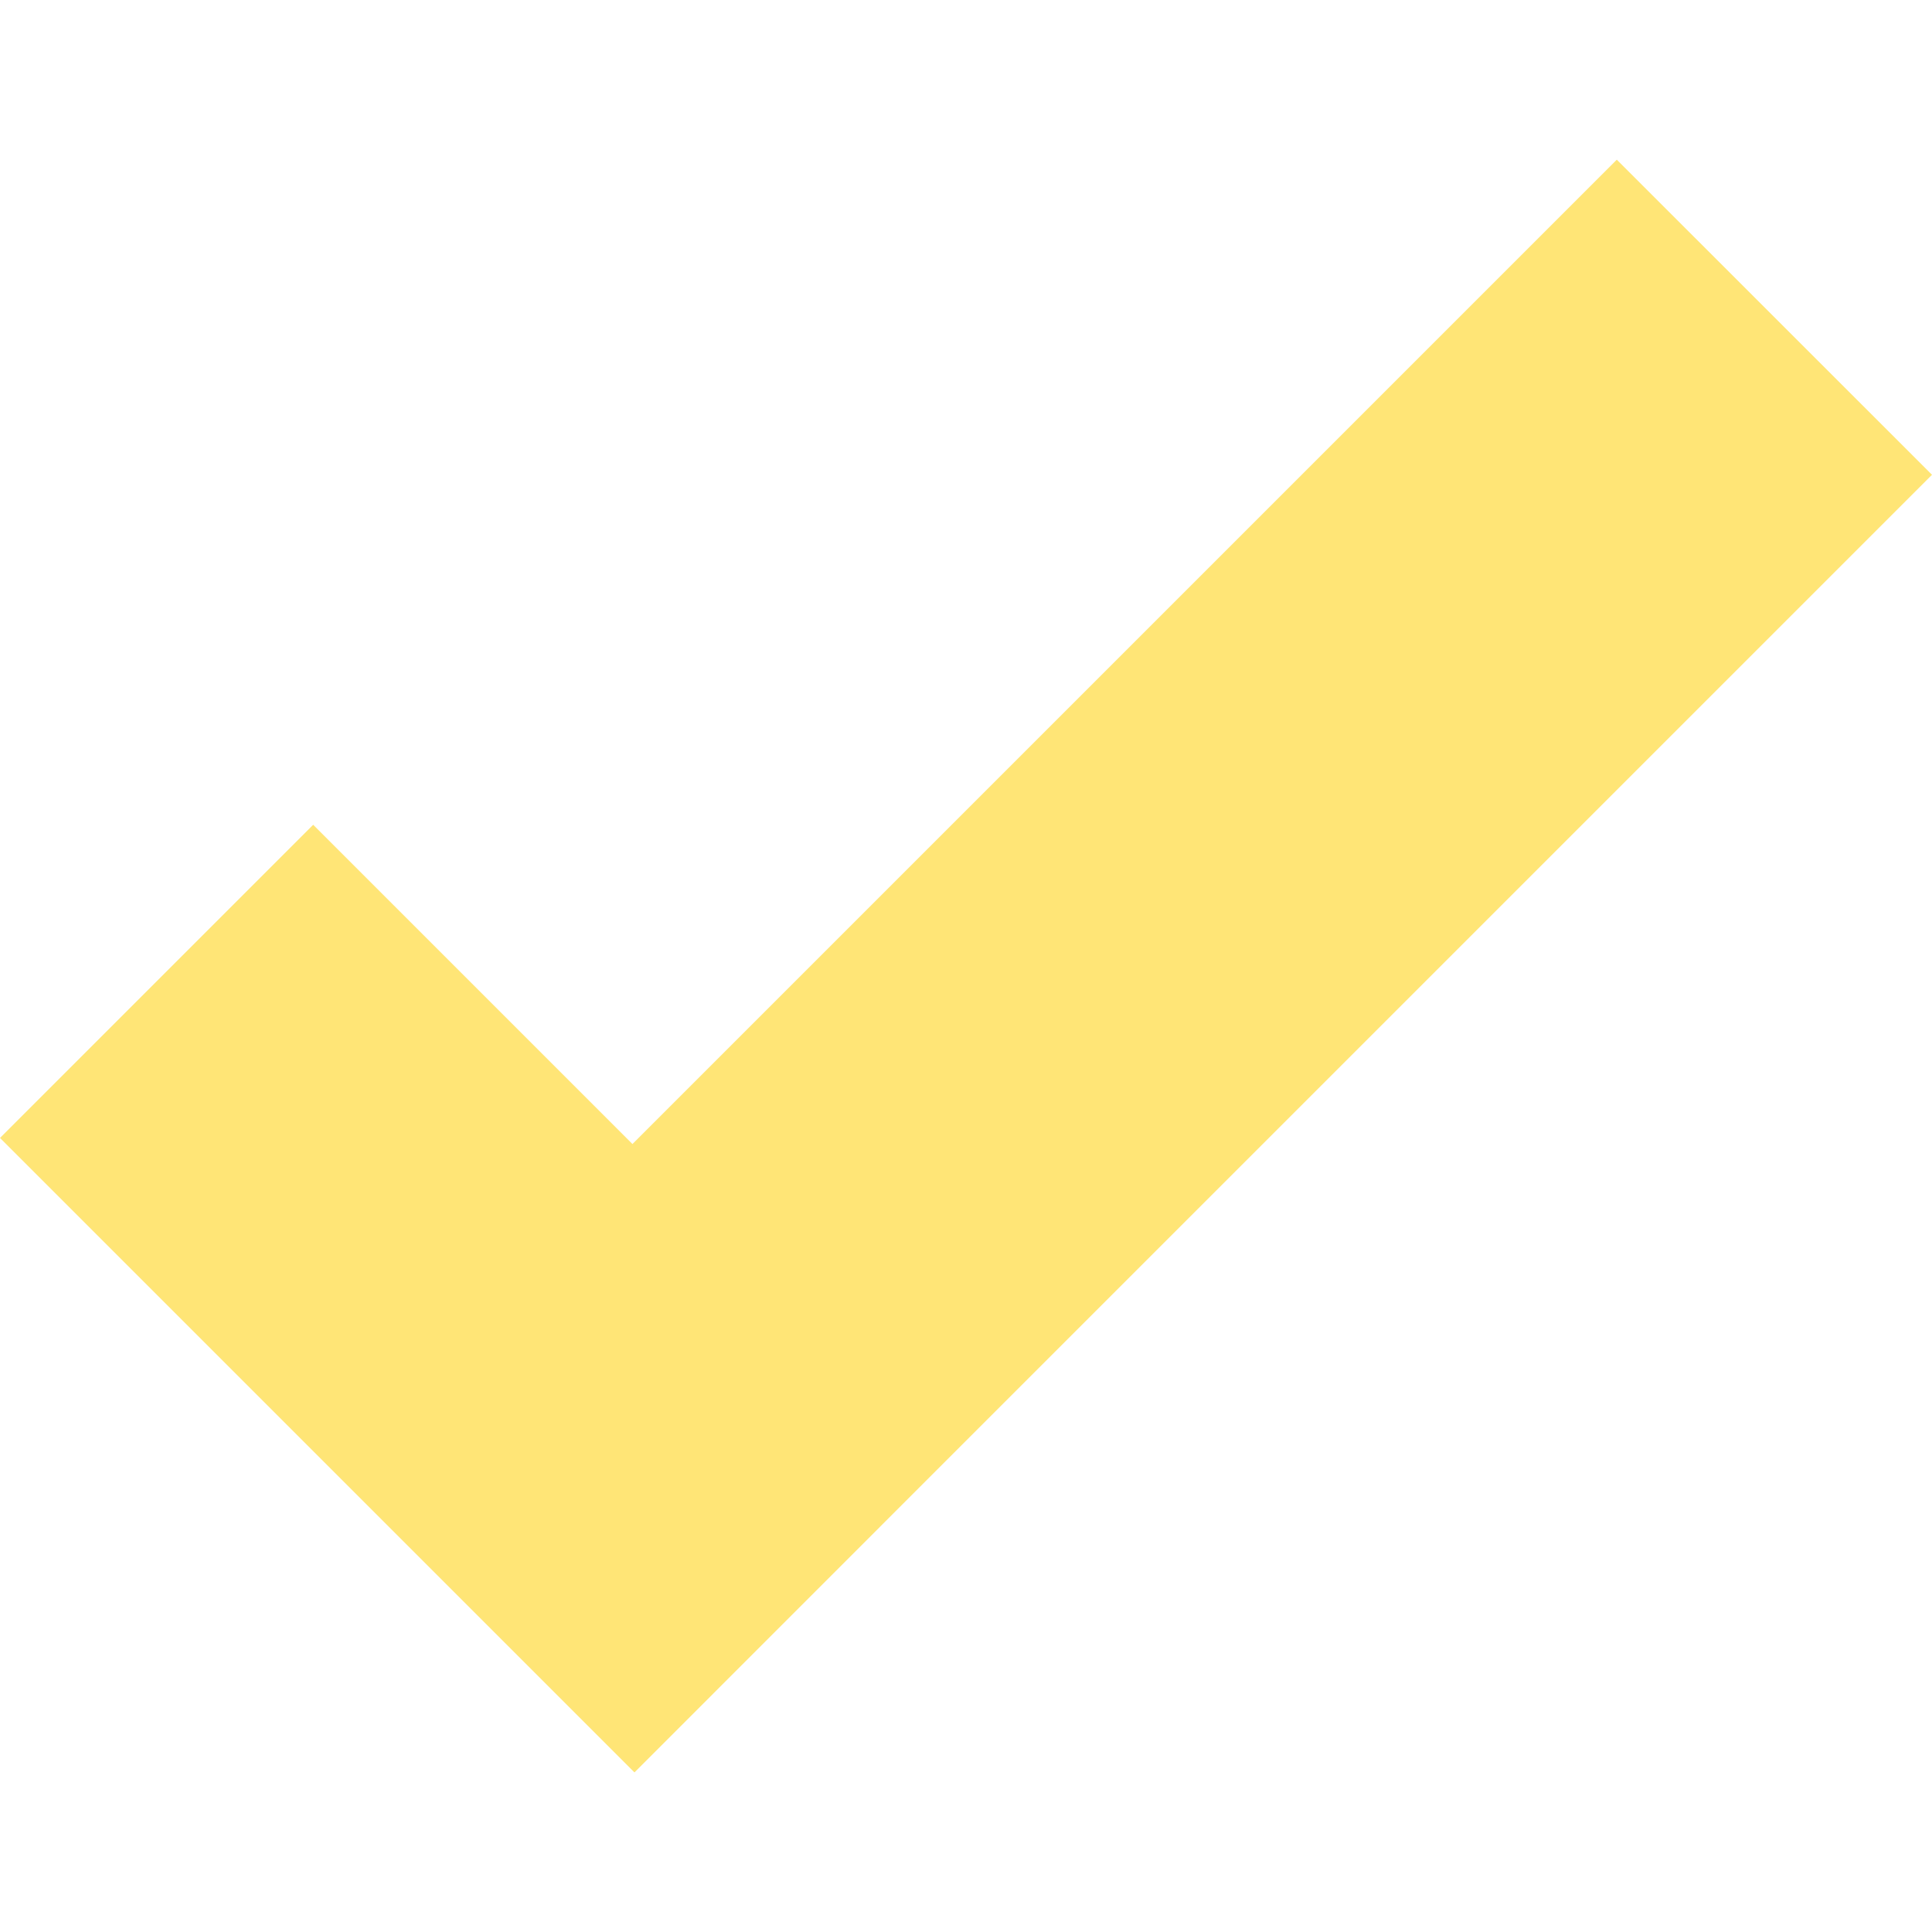 <svg width="20" height="20" viewBox="0 0 20 20" fill="none" xmlns="http://www.w3.org/2000/svg">
<path d="M16.737 1.653L6.547 11.843L3.242 8.538L0 11.78L3.305 15.085L6.568 18.348L9.809 15.106L20 4.915L16.737 1.653Z" fill="#FFE576"/>
</svg>
